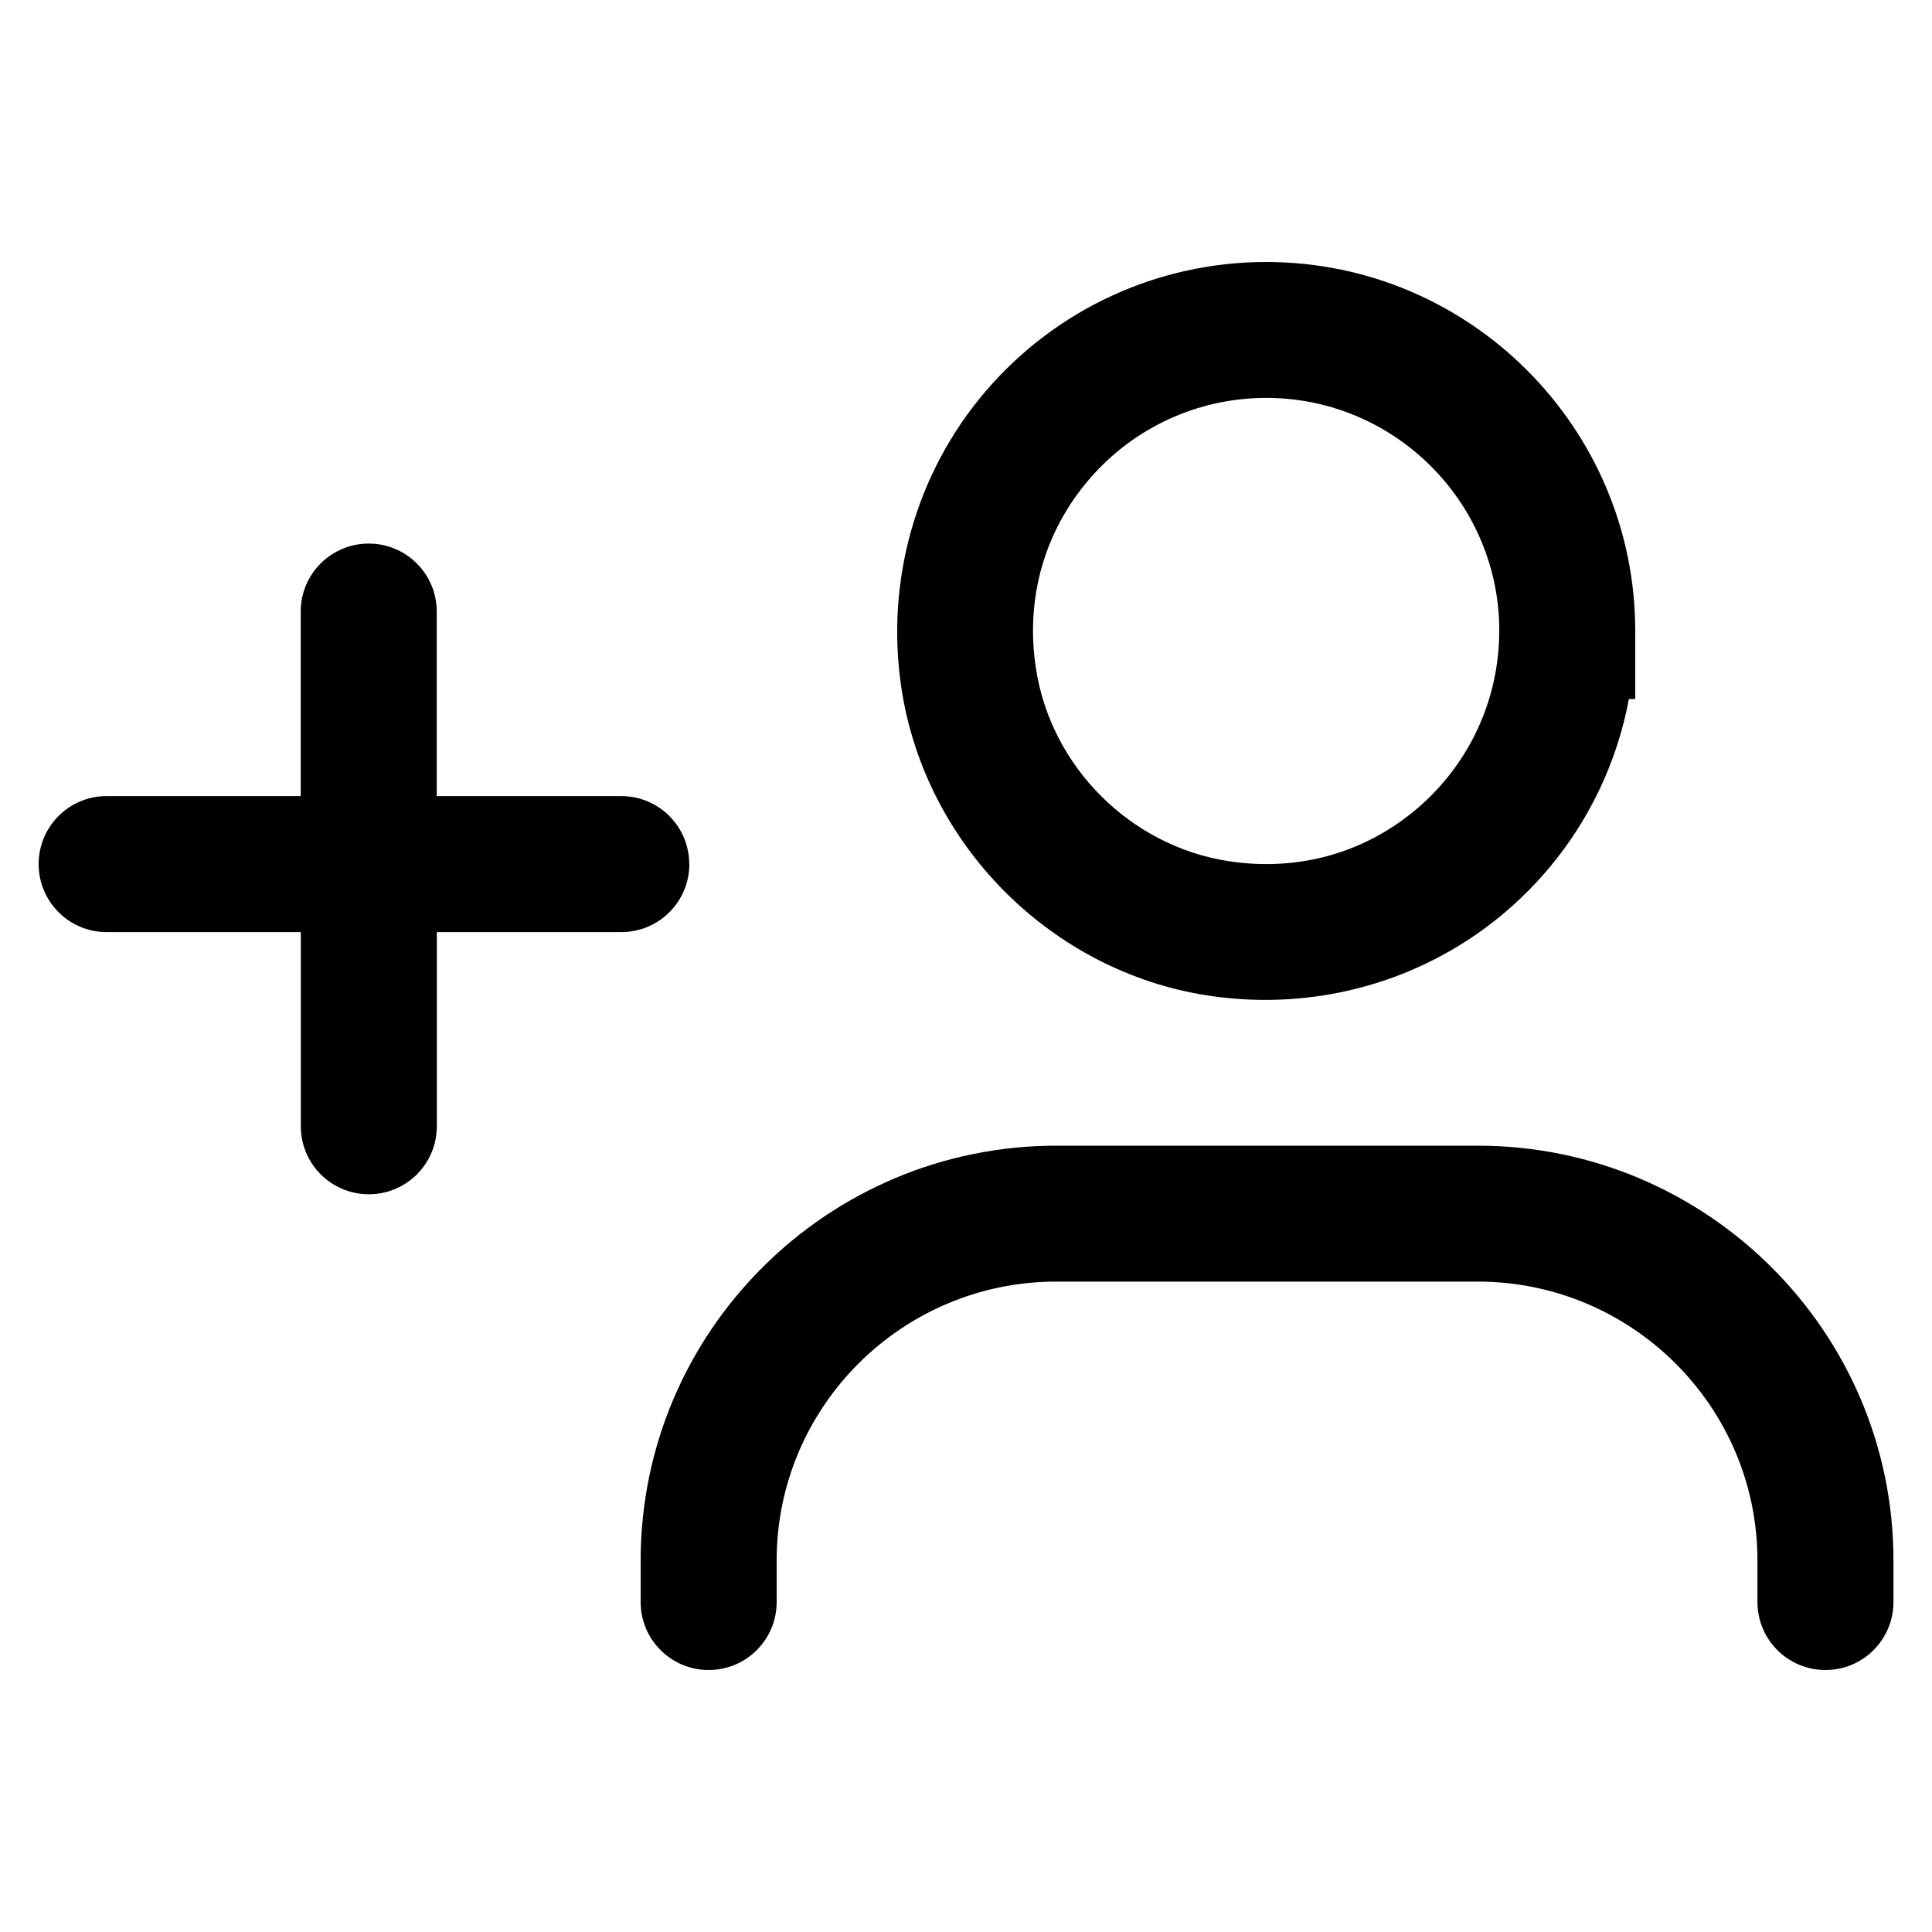 <?xml version="1.0" encoding="UTF-8"?>
<svg id="Camada_1" data-name="Camada 1" xmlns="http://www.w3.org/2000/svg" viewBox="0 0 200 200">
  <path d="m125.06,103.06c1.98.3,3.96.45,5.94.45,9.13,0,17.98-3.22,24.94-9.19,6.67-5.72,11.1-13.48,12.68-21.96h.66v-7.04c0-21.06-17.14-38.2-38.21-38.2-11.16,0-21.73,4.86-29,13.34-7.27,8.47-10.45,19.72-8.74,30.88,2.49,16.19,15.53,29.23,31.72,31.72Zm-12.31-53.44c4.59-5.36,11.27-8.43,18.33-8.43,13.08,0,23.77,10.47,24.12,23.47v.66c0,7.05-3.07,13.72-8.43,18.32-5.43,4.66-12.38,6.61-19.58,5.51-10.18-1.57-18.39-9.77-19.95-19.95-1.11-7.2.85-14.15,5.51-19.58Z"/>
  <path d="m152.96,118.6h-43.61c-23.72,0-43.02,19.26-43.03,42.93v4.31c0,3.89,3.15,7.04,7.04,7.04s7.04-3.15,7.04-7.04v-4.31c0-15.91,12.99-28.86,28.96-28.86h43.61c15.97,0,28.96,12.95,28.96,28.86v4.31c0,3.89,3.15,7.04,7.04,7.04s7.04-3.15,7.04-7.04v-4.31c0-23.67-19.31-42.93-43.04-42.93Z"/>
  <path d="m71.35,89.45c0-3.89-3.15-7.04-7.04-7.04h-19.1v-19.1c0-3.89-3.15-7.04-7.04-7.04s-7.04,3.15-7.04,7.04v19.1H11.04c-3.89,0-7.04,3.15-7.04,7.04s3.15,7.04,7.04,7.04h20.1v20.1c0,3.89,3.15,7.04,7.04,7.04s7.04-3.15,7.04-7.04v-20.1h19.1c3.89,0,7.04-3.15,7.04-7.04Z"/>
</svg>